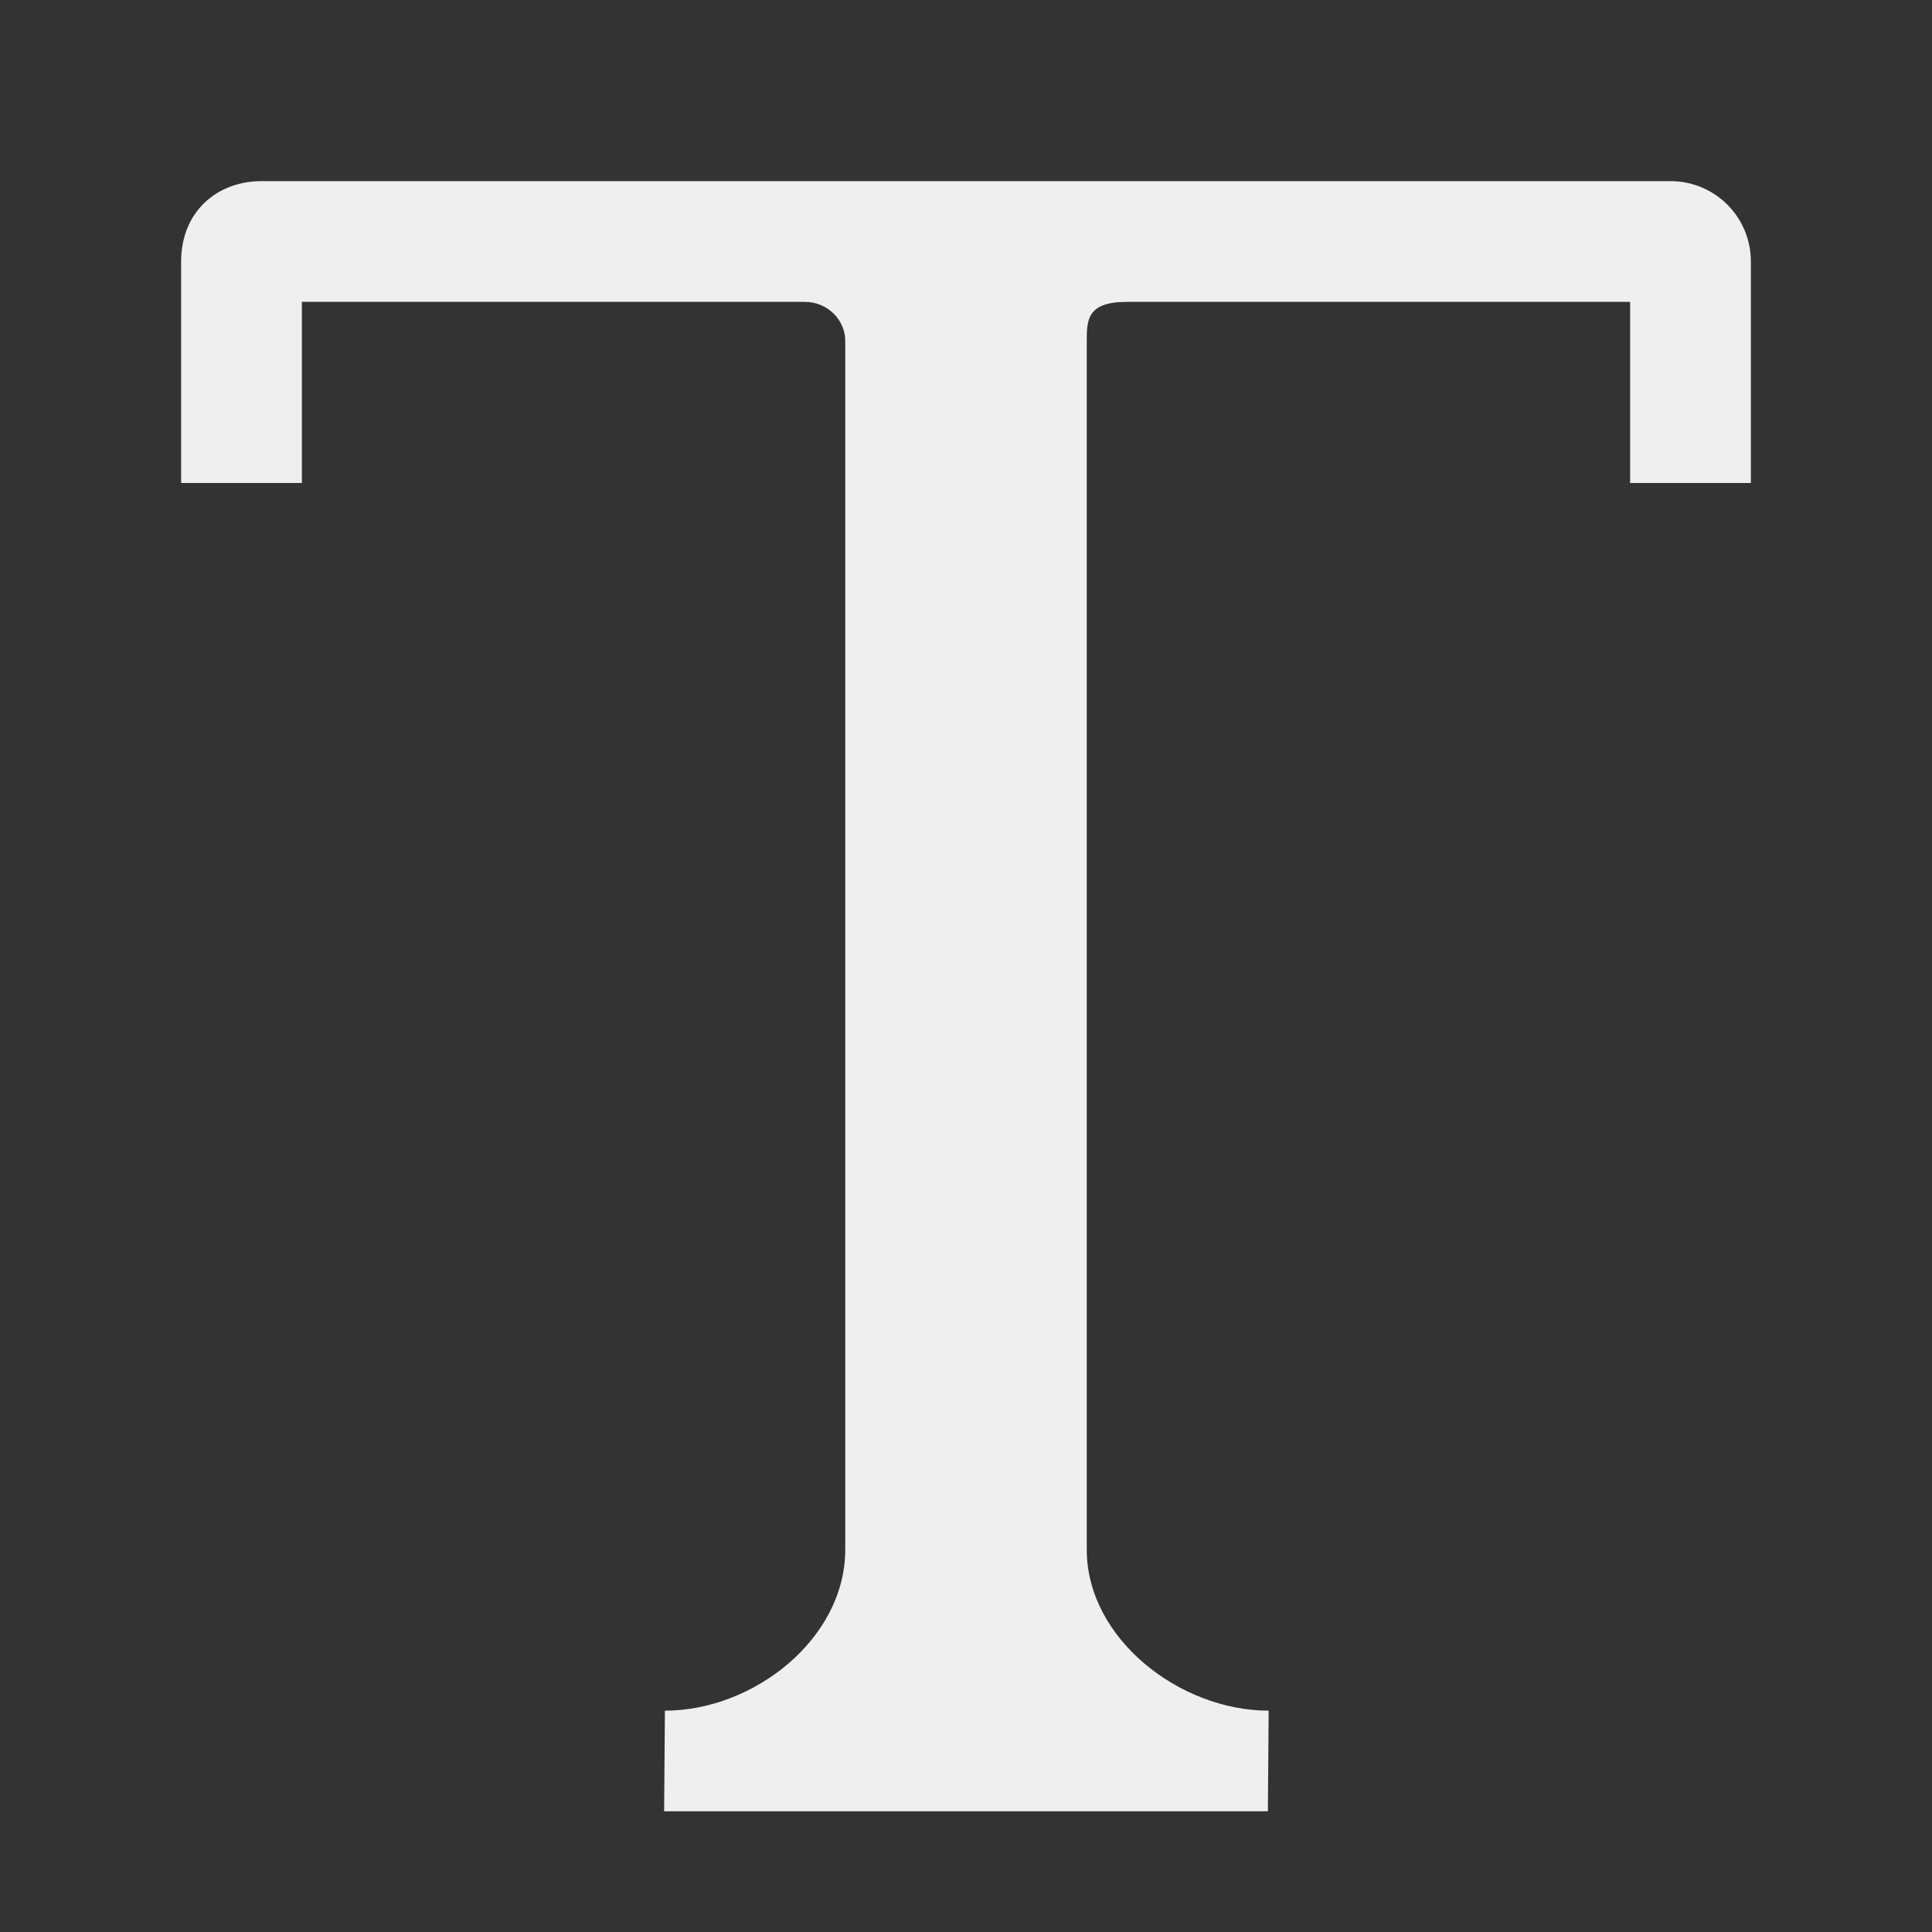 <svg height="32" viewBox="0 0 32 32" width="32" xmlns="http://www.w3.org/2000/svg"><rect x="0" y="0" width="32" height="32" fill="#333333" stroke="none"/><path d="m4.333 3c-.739 0-1.333.506-1.333 1.333v3.667h2v-3h8.333c.368 0 .679.299.667.667v2.333 17.667c0 1.473-1.514 2.667-2.987 2.667l-.013 1.667h10l.013-1.667c-1.473 0-3.013-1.194-3.013-2.667l0-17.667-0-2.333c-0-.368 0-.667.667-.667h8.333v3h2v-3.667c0-.739-.595-1.333-1.333-1.333z" fill="#efefef" stroke-width="1.333"/></svg>